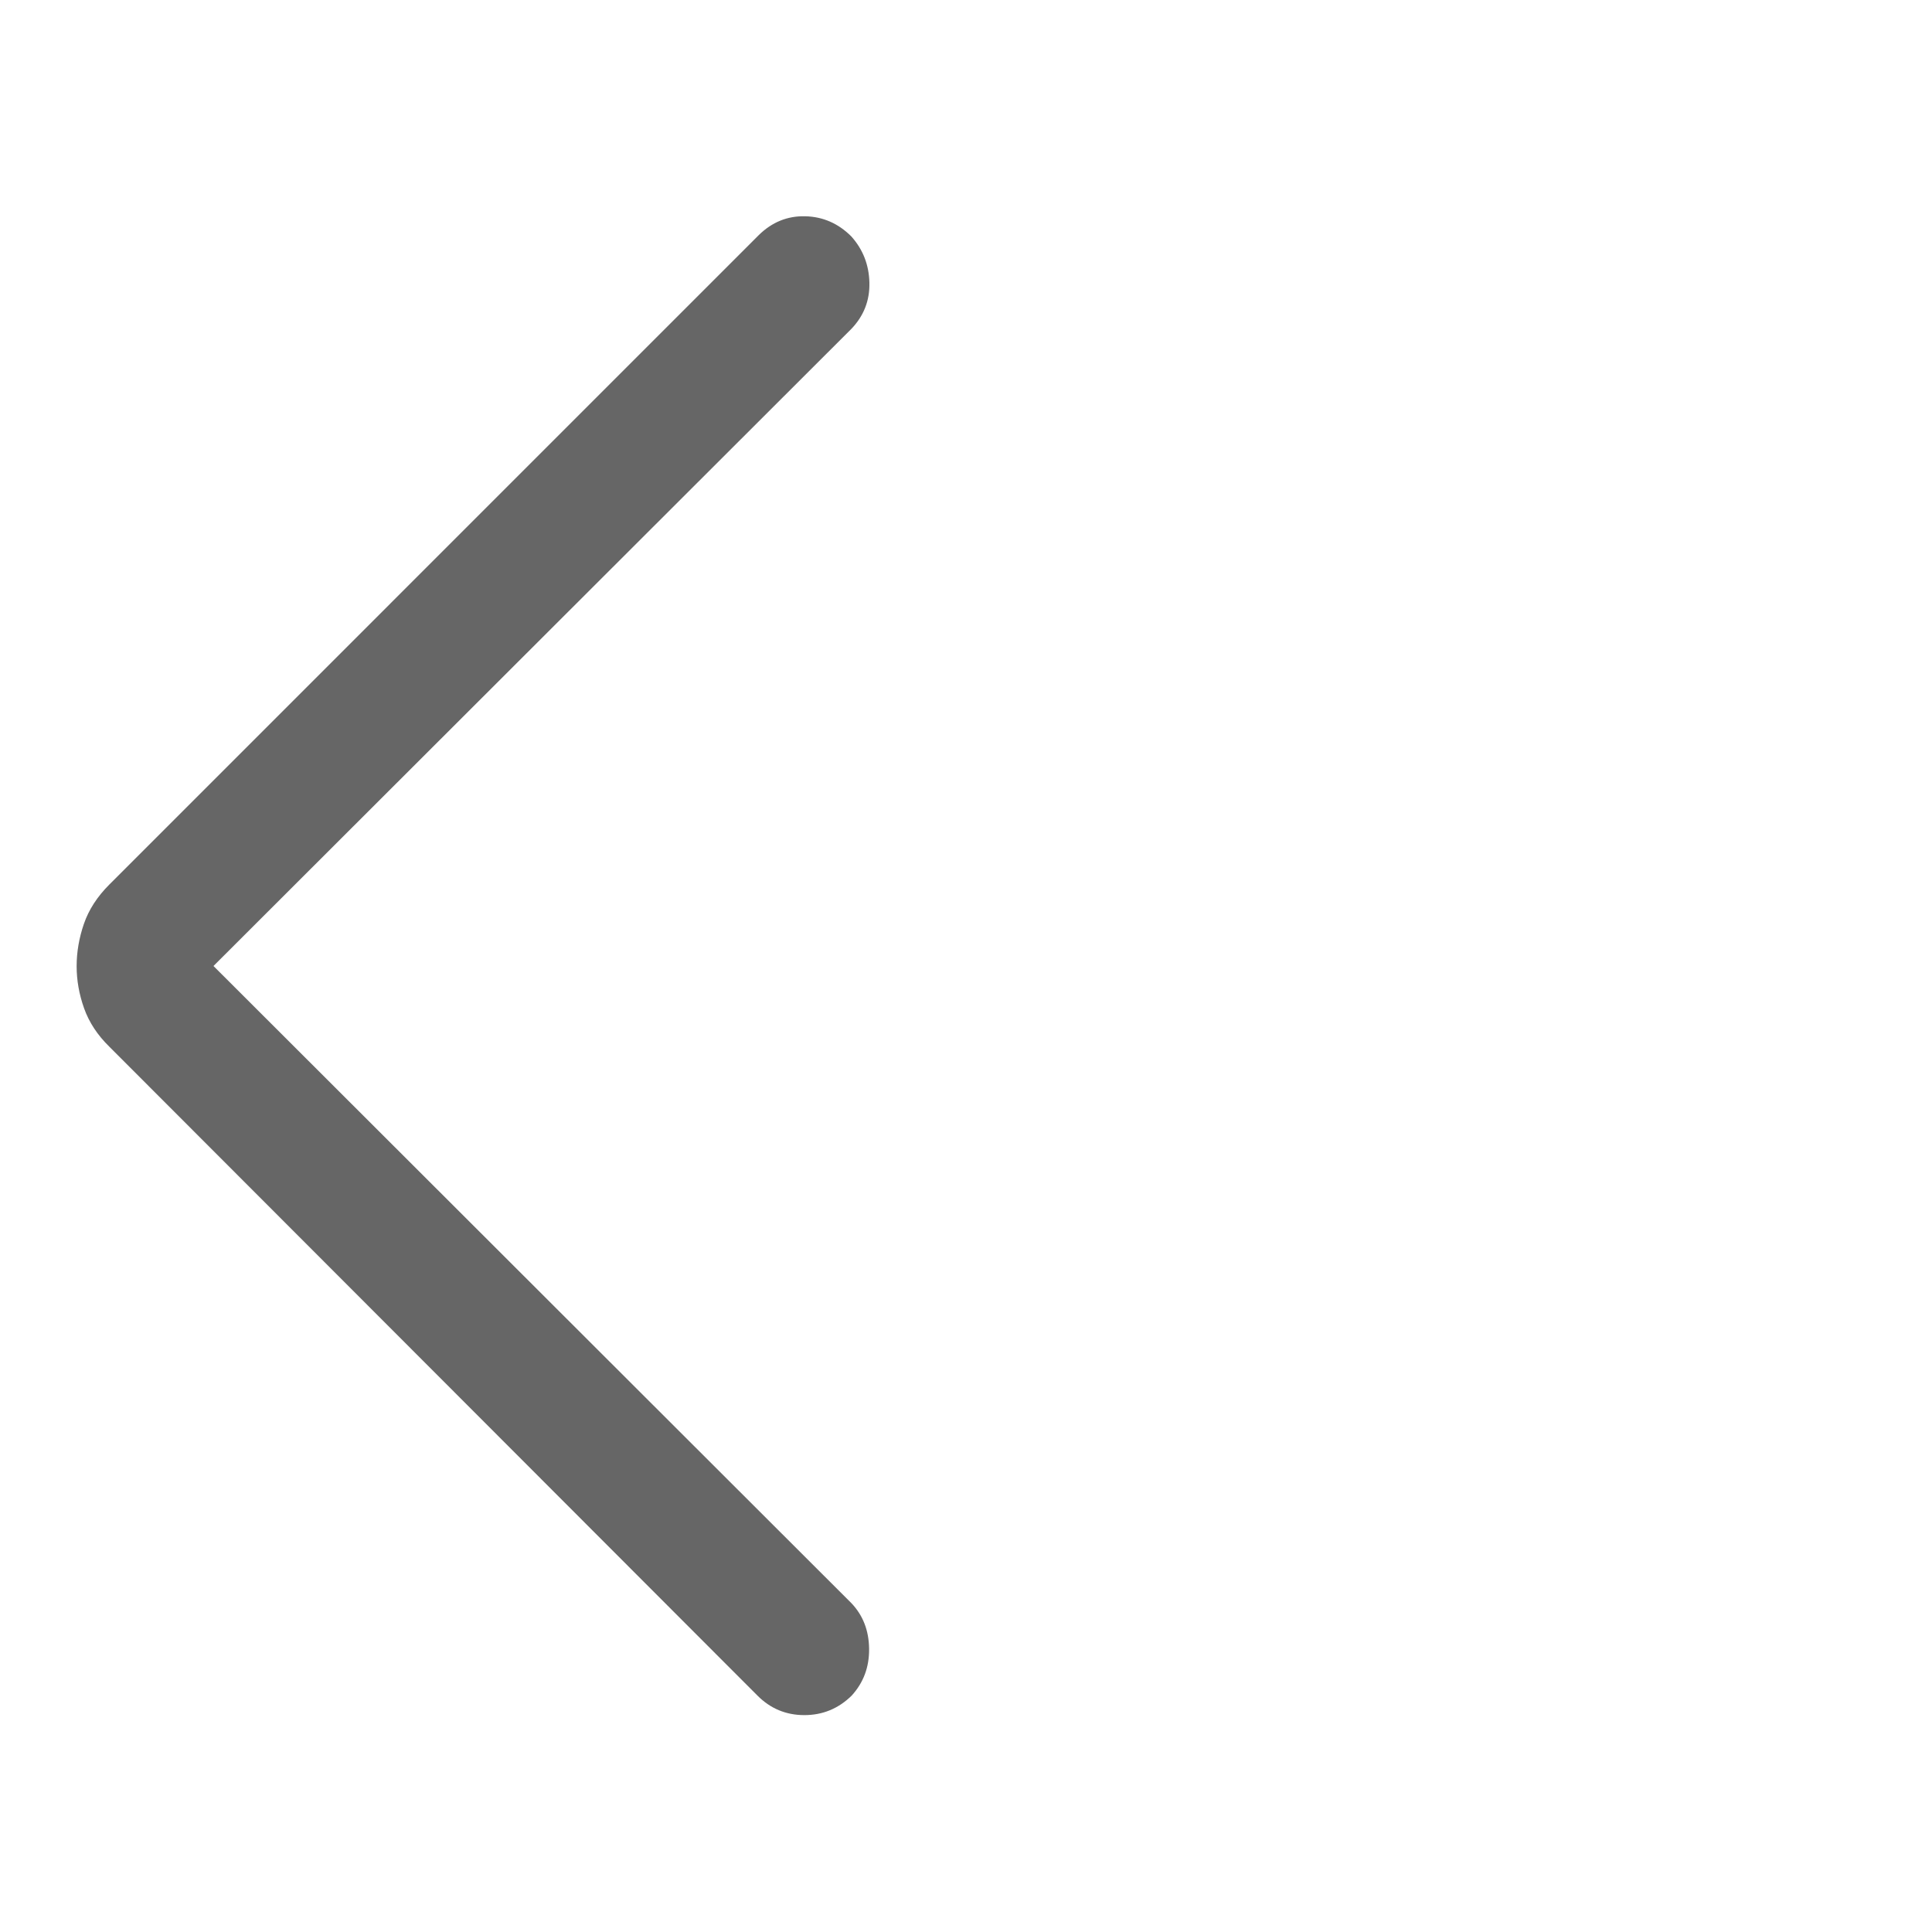 <svg xmlns="http://www.w3.org/2000/svg" height="48px" viewBox="0 -960 960 960" width="48px" fill="#666666"><path d="M106.08-480 423-163.46q8.69 9.08 8.85 22.72.16 13.64-8.69 23.31-9.85 9.66-23.49 9.66-13.63 0-23.28-9.69L54.31-439.92q-8.81-8.62-12.52-19.04-3.71-10.42-3.71-20.94 0-10.52 3.61-21.04 3.62-10.52 12.62-19.52L377-843.15q9.85-9.7 23.08-9.39 13.23.31 22.92 10 8.69 9.69 9 23 .31 13.31-9 23L106.08-480Z"/></svg>